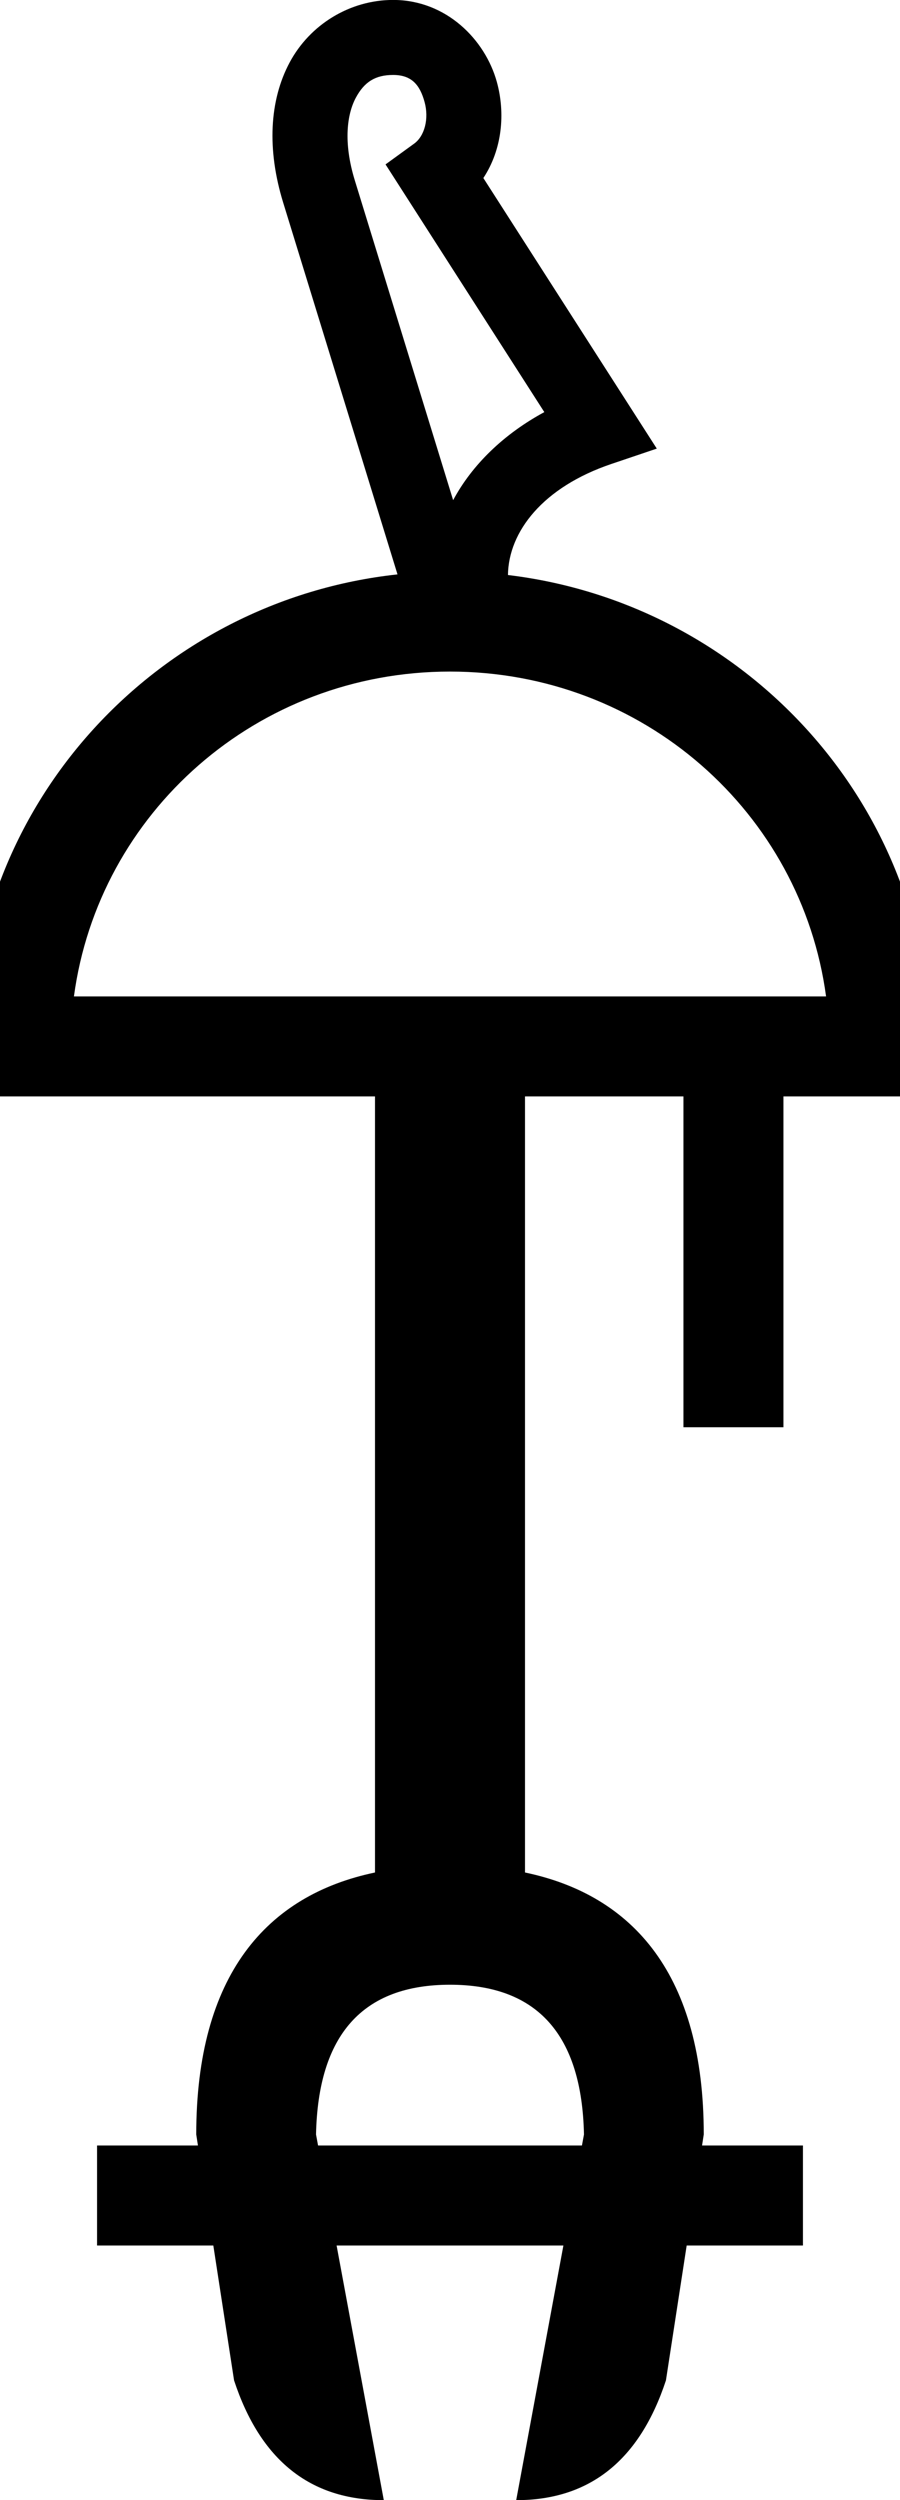 <?xml version="1.0" encoding="UTF-8" standalone="no"?>
<svg
   width="180"
   height="500"
   version="1.1"
   id="svg1"
   sodipodi:docname="142C9.svg"
   inkscape:version="1.4.2 (f4327f4, 2025-05-13)"
   xml:space="preserve"
   xmlns:inkscape="http://www.inkscape.org/namespaces/inkscape"
   xmlns:sodipodi="http://sodipodi.sourceforge.net/DTD/sodipodi-0.dtd"
   xmlns="http://www.w3.org/2000/svg"
   xmlns:svg="http://www.w3.org/2000/svg"><defs
     id="defs1" /><sodipodi:namedview
     id="namedview1"
     pagecolor="#ffffff"
     bordercolor="#666666"
     borderopacity="1.0"
     inkscape:showpageshadow="2"
     inkscape:pageopacity="0.0"
     inkscape:pagecheckerboard="0"
     inkscape:deskcolor="#d1d1d1"
     inkscape:zoom="0.75499995"
     inkscape:cx="-157.6159"
     inkscape:cy="224.50333"
     inkscape:window-width="1680"
     inkscape:window-height="998"
     inkscape:window-x="-8"
     inkscape:window-y="-8"
     inkscape:window-maximized="1"
     inkscape:current-layer="svg1"
     showguides="true"><sodipodi:guide
       position="186.093,339.073"
       orientation="1,0"
       id="guide1"
       inkscape:locked="false" /><sodipodi:guide
       position="90,500"
       orientation="1,0"
       id="guide2"
       inkscape:locked="false" /><sodipodi:guide
       position="180,0"
       orientation="0,-1"
       id="guide3"
       inkscape:locked="false" /><sodipodi:guide
       position="0,500"
       orientation="0,-1"
       id="guide4"
       inkscape:locked="false" /><sodipodi:guide
       position="423.42,90.934"
       orientation="1,0"
       id="guide6"
       inkscape:locked="false" /><sodipodi:guide
       position="242.102,306.131"
       orientation="0,-1"
       id="guide5"
       inkscape:locked="false" /><sodipodi:guide
       position="294.838,375.695"
       orientation="0,-1"
       id="guide7"
       inkscape:locked="false" /></sodipodi:namedview><path
     id="path5"
     style="baseline-shift:baseline;display:inline;overflow:visible;vector-effect:none;enable-background:accumulate;stop-color:#000000;stop-opacity:1;opacity:1"
     d="M 78.625 -0.01 C 69.975 -0.01 61.983 4.899 57.926 12.496 C 53.869 20.093 53.37 29.9 56.629 40.498 L 79.5 114.871 C 31.583 120.067 -5.961 160.396 -5.961 209.271 L -5.961 219.271 L 75 219.271 L 75 374.475 C 53.297 379.017 39.248 395.023 39.248 426.867 L 39.588 429.072 L 19.412 429.072 L 19.412 449.072 L 42.664 449.072 L 46.812 476.043 C 52.066 492.015 62.049 500 76.76 500 L 67.32 449.072 L 112.68 449.072 L 103.24 500 C 117.951 500 127.934 492.015 133.188 476.043 L 137.336 449.072 L 160.588 449.072 L 160.588 429.072 L 140.412 429.072 L 140.752 426.867 C 140.752 395.023 126.703 379.017 105 374.475 L 105 219.271 L 136.689 219.271 L 136.689 285.43 L 156.689 285.43 L 156.689 219.271 L 185.961 219.271 L 185.961 209.271 C 185.961 160.768 148.985 120.681 101.59 114.996 C 101.712 106.31 108.586 97.418 122.27 92.789 L 131.357 89.715 L 96.67 35.604 C 100.451 29.881 101.098 22.637 99.363 16.367 C 97.033 7.946 89.269 -0.01 78.625 -0.01 z M 78.625 14.99 C 82.334 14.99 83.971 16.987 84.906 20.367 C 85.841 23.747 84.917 27.21 82.836 28.721 L 77.107 32.879 L 108.863 82.416 C 100.79 86.789 94.438 92.911 90.629 100.027 L 70.967 36.088 C 68.599 28.387 69.434 22.792 71.158 19.562 C 72.883 16.333 75.118 14.99 78.625 14.99 z M 90 134.305 C 128.677 134.305 160.277 162.568 165.213 199.271 L 90 199.271 L 14.787 199.271 C 19.723 162.568 51.323 134.305 90 134.305 z M 90 396.92 C 107.443 396.92 116.375 406.902 116.795 426.867 L 116.387 429.072 L 63.613 429.072 L 63.205 426.867 C 63.625 406.902 72.557 396.92 90 396.92 z " /></svg>
